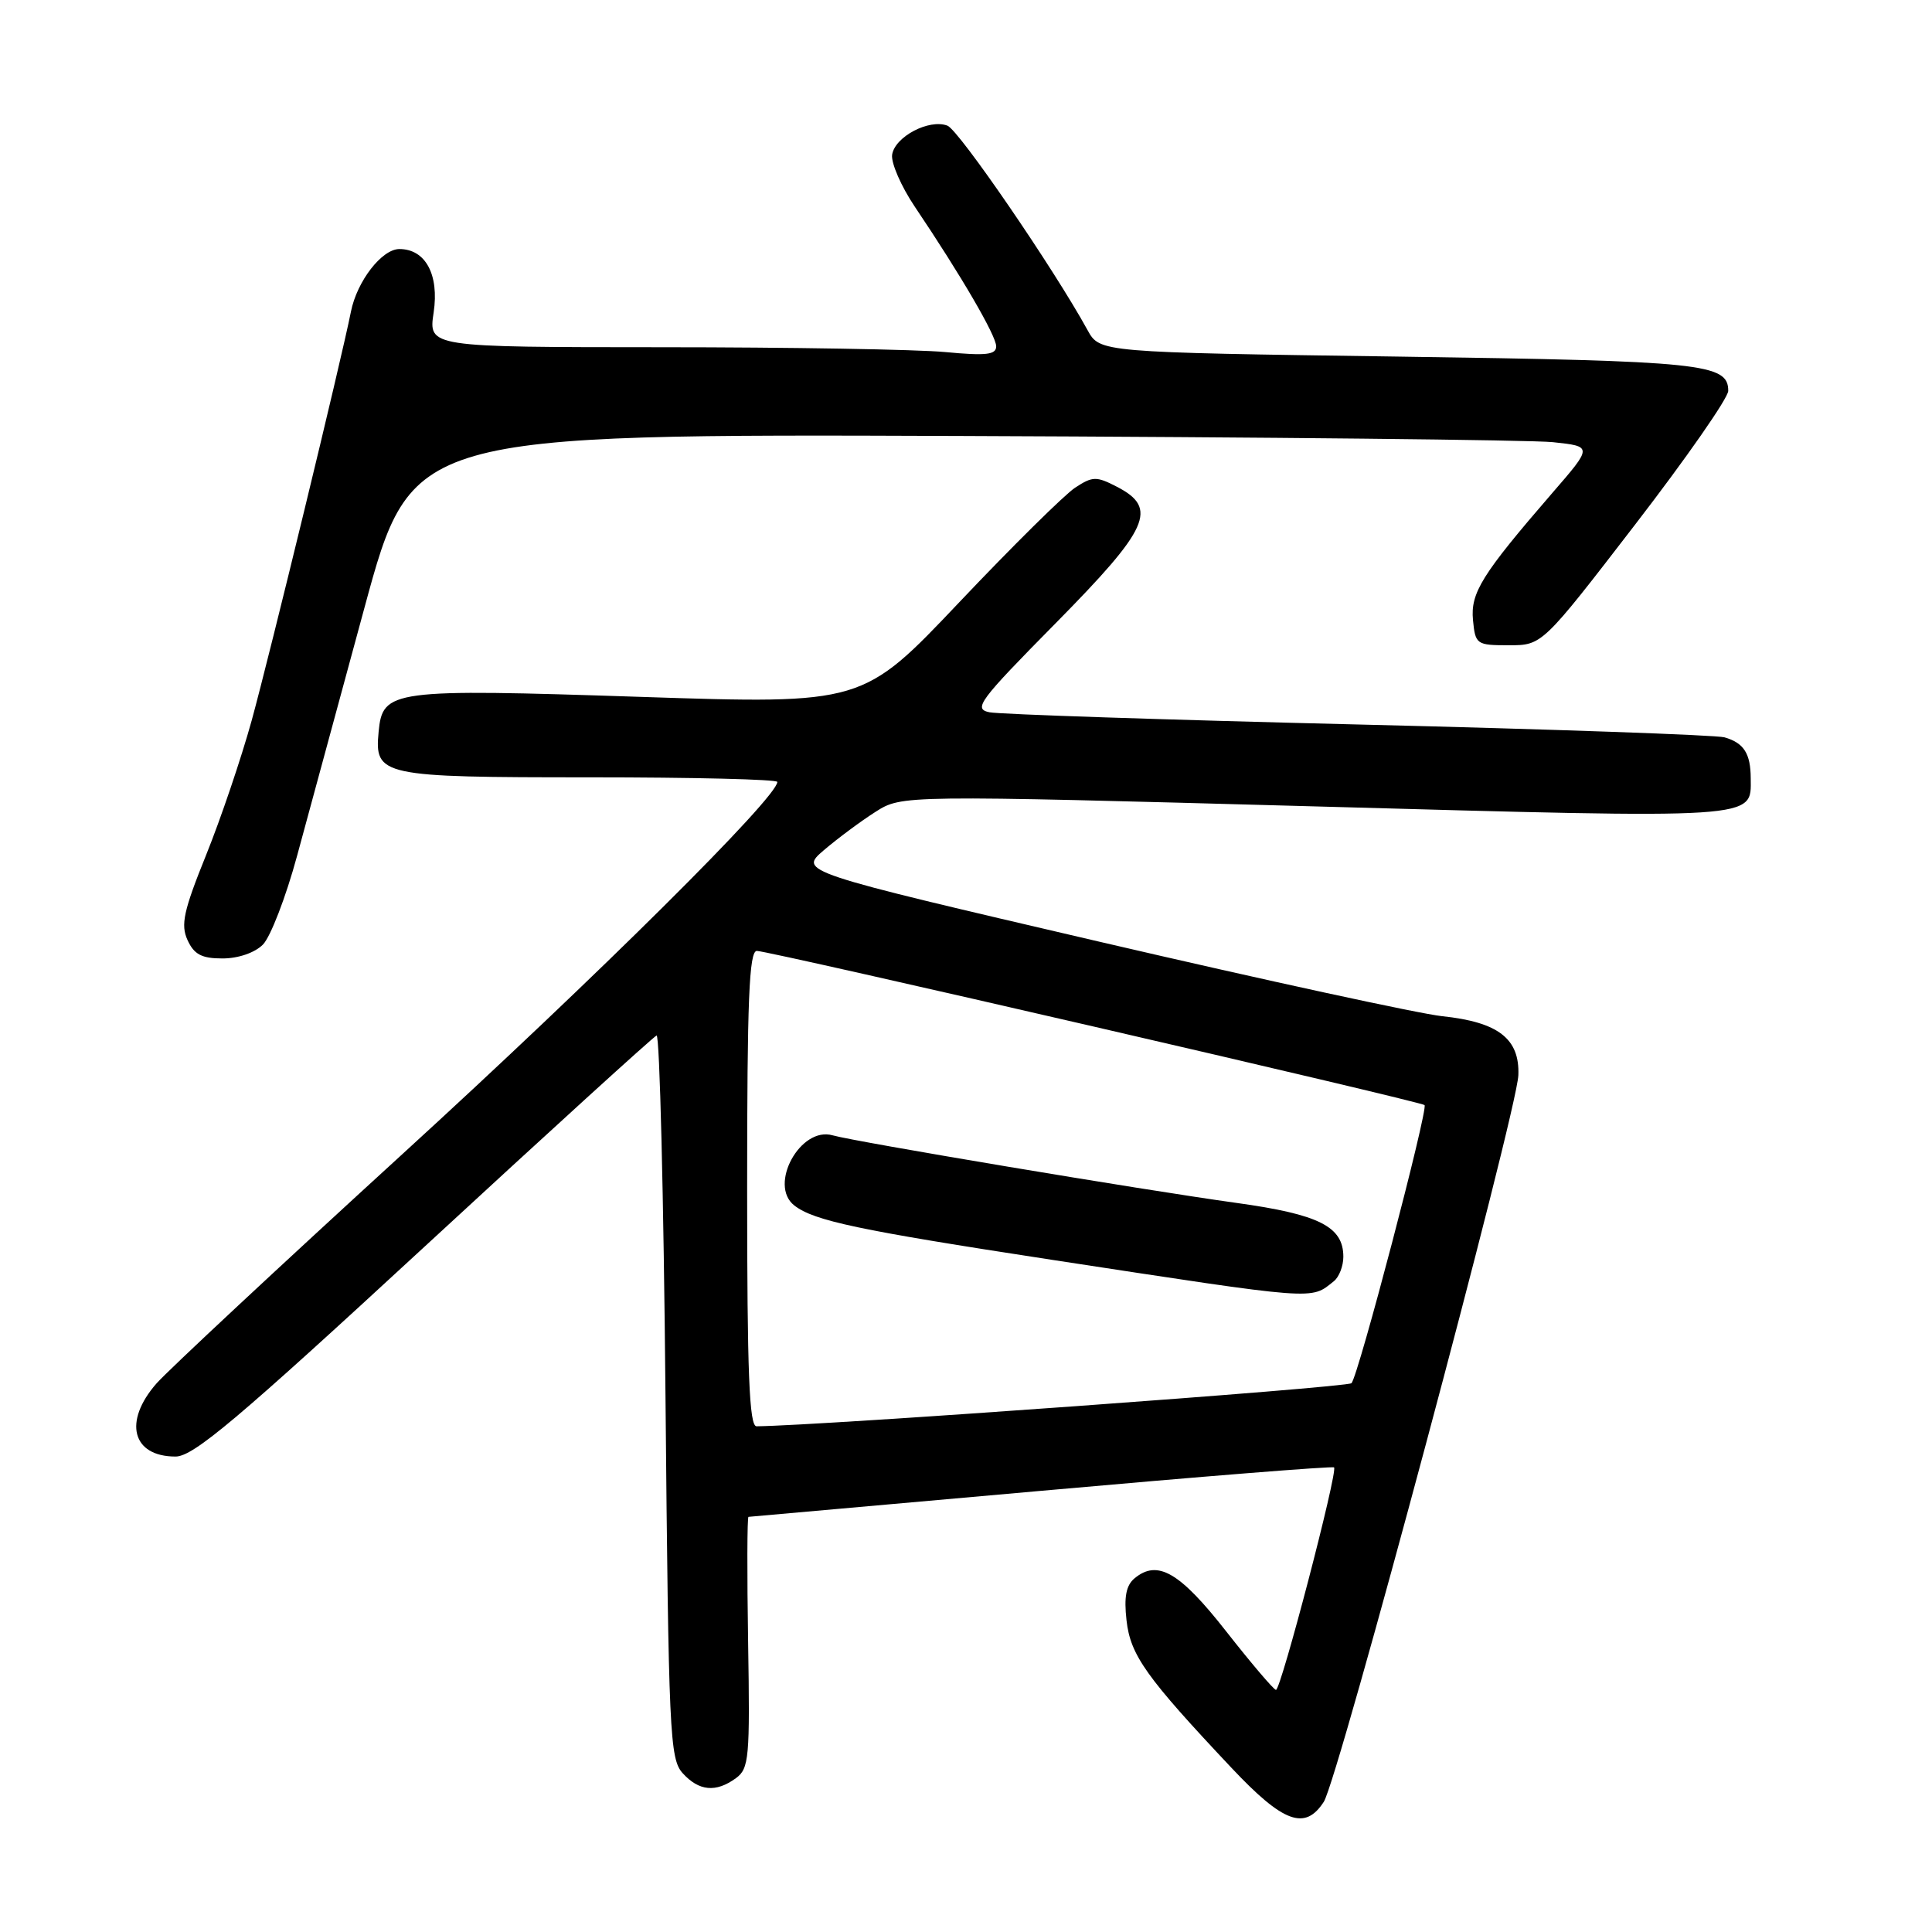 <?xml version="1.0" encoding="UTF-8" standalone="no"?>
<!DOCTYPE svg PUBLIC "-//W3C//DTD SVG 1.1//EN" "http://www.w3.org/Graphics/SVG/1.1/DTD/svg11.dtd" >
<svg xmlns="http://www.w3.org/2000/svg" xmlns:xlink="http://www.w3.org/1999/xlink" version="1.1" viewBox="0 0 256 256">
 <g >
 <path fill="currentColor"
d=" M 175.41 238.75 C 177.31 235.82 201.01 147.32 201.19 142.47 C 201.38 137.63 198.53 135.43 191.08 134.65 C 188.01 134.32 167.58 129.88 145.67 124.78 C 105.85 115.50 105.85 115.50 109.17 112.65 C 111.00 111.09 114.08 108.80 116.00 107.58 C 119.50 105.35 119.50 105.35 174.18 106.85 C 233.46 108.49 232.02 108.58 231.98 103.13 C 231.97 99.84 231.06 98.43 228.50 97.70 C 227.40 97.39 205.57 96.62 180.00 96.00 C 154.43 95.38 132.42 94.65 131.11 94.38 C 128.93 93.93 129.70 92.89 139.86 82.60 C 152.30 69.99 153.49 67.34 148.00 64.50 C 145.27 63.09 144.78 63.10 142.46 64.62 C 141.06 65.54 134.15 72.37 127.11 79.80 C 114.31 93.31 114.31 93.31 84.91 92.34 C 51.83 91.25 50.70 91.40 50.17 96.96 C 49.61 102.82 50.43 103.00 78.19 103.00 C 91.84 103.00 103.00 103.27 103.00 103.61 C 103.00 105.65 79.29 129.20 53.50 152.76 C 37.00 167.84 22.26 181.59 20.75 183.30 C 16.30 188.36 17.50 193.00 23.26 193.00 C 25.62 193.00 31.41 188.12 56.19 165.25 C 72.72 149.99 86.59 137.37 87.00 137.21 C 87.41 137.05 87.94 158.52 88.18 184.92 C 88.59 229.82 88.74 233.05 90.46 234.96 C 92.62 237.34 94.86 237.55 97.51 235.62 C 99.26 234.34 99.38 232.94 99.13 217.62 C 98.98 208.48 99.00 201.00 99.18 200.99 C 99.35 200.98 116.81 199.43 137.97 197.54 C 159.12 195.65 176.59 194.25 176.77 194.44 C 177.30 194.97 169.71 224.01 169.07 223.92 C 168.76 223.88 165.79 220.39 162.48 216.17 C 156.32 208.31 153.38 206.61 150.34 209.13 C 149.21 210.07 148.92 211.60 149.27 214.71 C 149.79 219.33 151.85 222.22 163.18 234.25 C 170.04 241.54 172.92 242.60 175.41 238.75 Z  M 34.83 125.17 C 35.84 124.16 37.88 118.87 39.36 113.42 C 40.84 107.96 44.87 93.15 48.30 80.50 C 54.55 57.50 54.55 57.50 127.52 57.77 C 167.66 57.92 202.87 58.29 205.77 58.59 C 211.04 59.15 211.04 59.15 205.69 65.32 C 196.35 76.12 194.83 78.55 195.18 82.18 C 195.49 85.39 195.65 85.50 199.93 85.50 C 204.35 85.50 204.35 85.50 216.67 69.50 C 223.45 60.70 229.00 52.73 229.00 51.79 C 229.00 48.18 225.66 47.83 185.26 47.25 C 145.73 46.69 145.73 46.69 144.11 43.75 C 139.61 35.55 127.06 17.24 125.54 16.65 C 123.11 15.72 118.56 18.12 118.21 20.51 C 118.06 21.60 119.41 24.70 121.21 27.38 C 127.33 36.47 132.00 44.48 132.00 45.89 C 132.00 47.01 130.67 47.16 125.25 46.65 C 121.54 46.30 104.61 46.01 87.64 46.01 C 56.77 46.00 56.77 46.00 57.46 41.41 C 58.21 36.39 56.38 33.00 52.92 33.00 C 50.60 33.00 47.30 37.26 46.50 41.30 C 45.19 47.88 35.73 86.83 33.34 95.50 C 31.97 100.45 29.26 108.47 27.30 113.32 C 24.32 120.70 23.92 122.54 24.85 124.57 C 25.72 126.47 26.72 127.00 29.48 127.00 C 31.56 127.00 33.75 126.25 34.83 125.17 Z  M 99.00 157.50 C 99.00 132.45 99.26 126.00 100.29 126.00 C 101.92 126.00 188.27 145.94 188.76 146.43 C 189.27 146.94 179.98 182.34 179.08 183.28 C 178.54 183.85 108.77 188.91 100.25 188.99 C 99.28 189.00 99.00 182.04 99.00 157.50 Z  M 176.75 169.76 C 177.44 169.21 178.00 167.75 178.00 166.53 C 178.00 162.53 174.80 160.91 163.82 159.39 C 151.21 157.64 113.32 151.29 110.34 150.44 C 106.06 149.20 101.78 157.02 105.25 159.73 C 107.85 161.76 113.71 163.00 139.24 166.91 C 174.91 172.36 173.61 172.27 176.75 169.76 Z "/>
</g>
</svg>